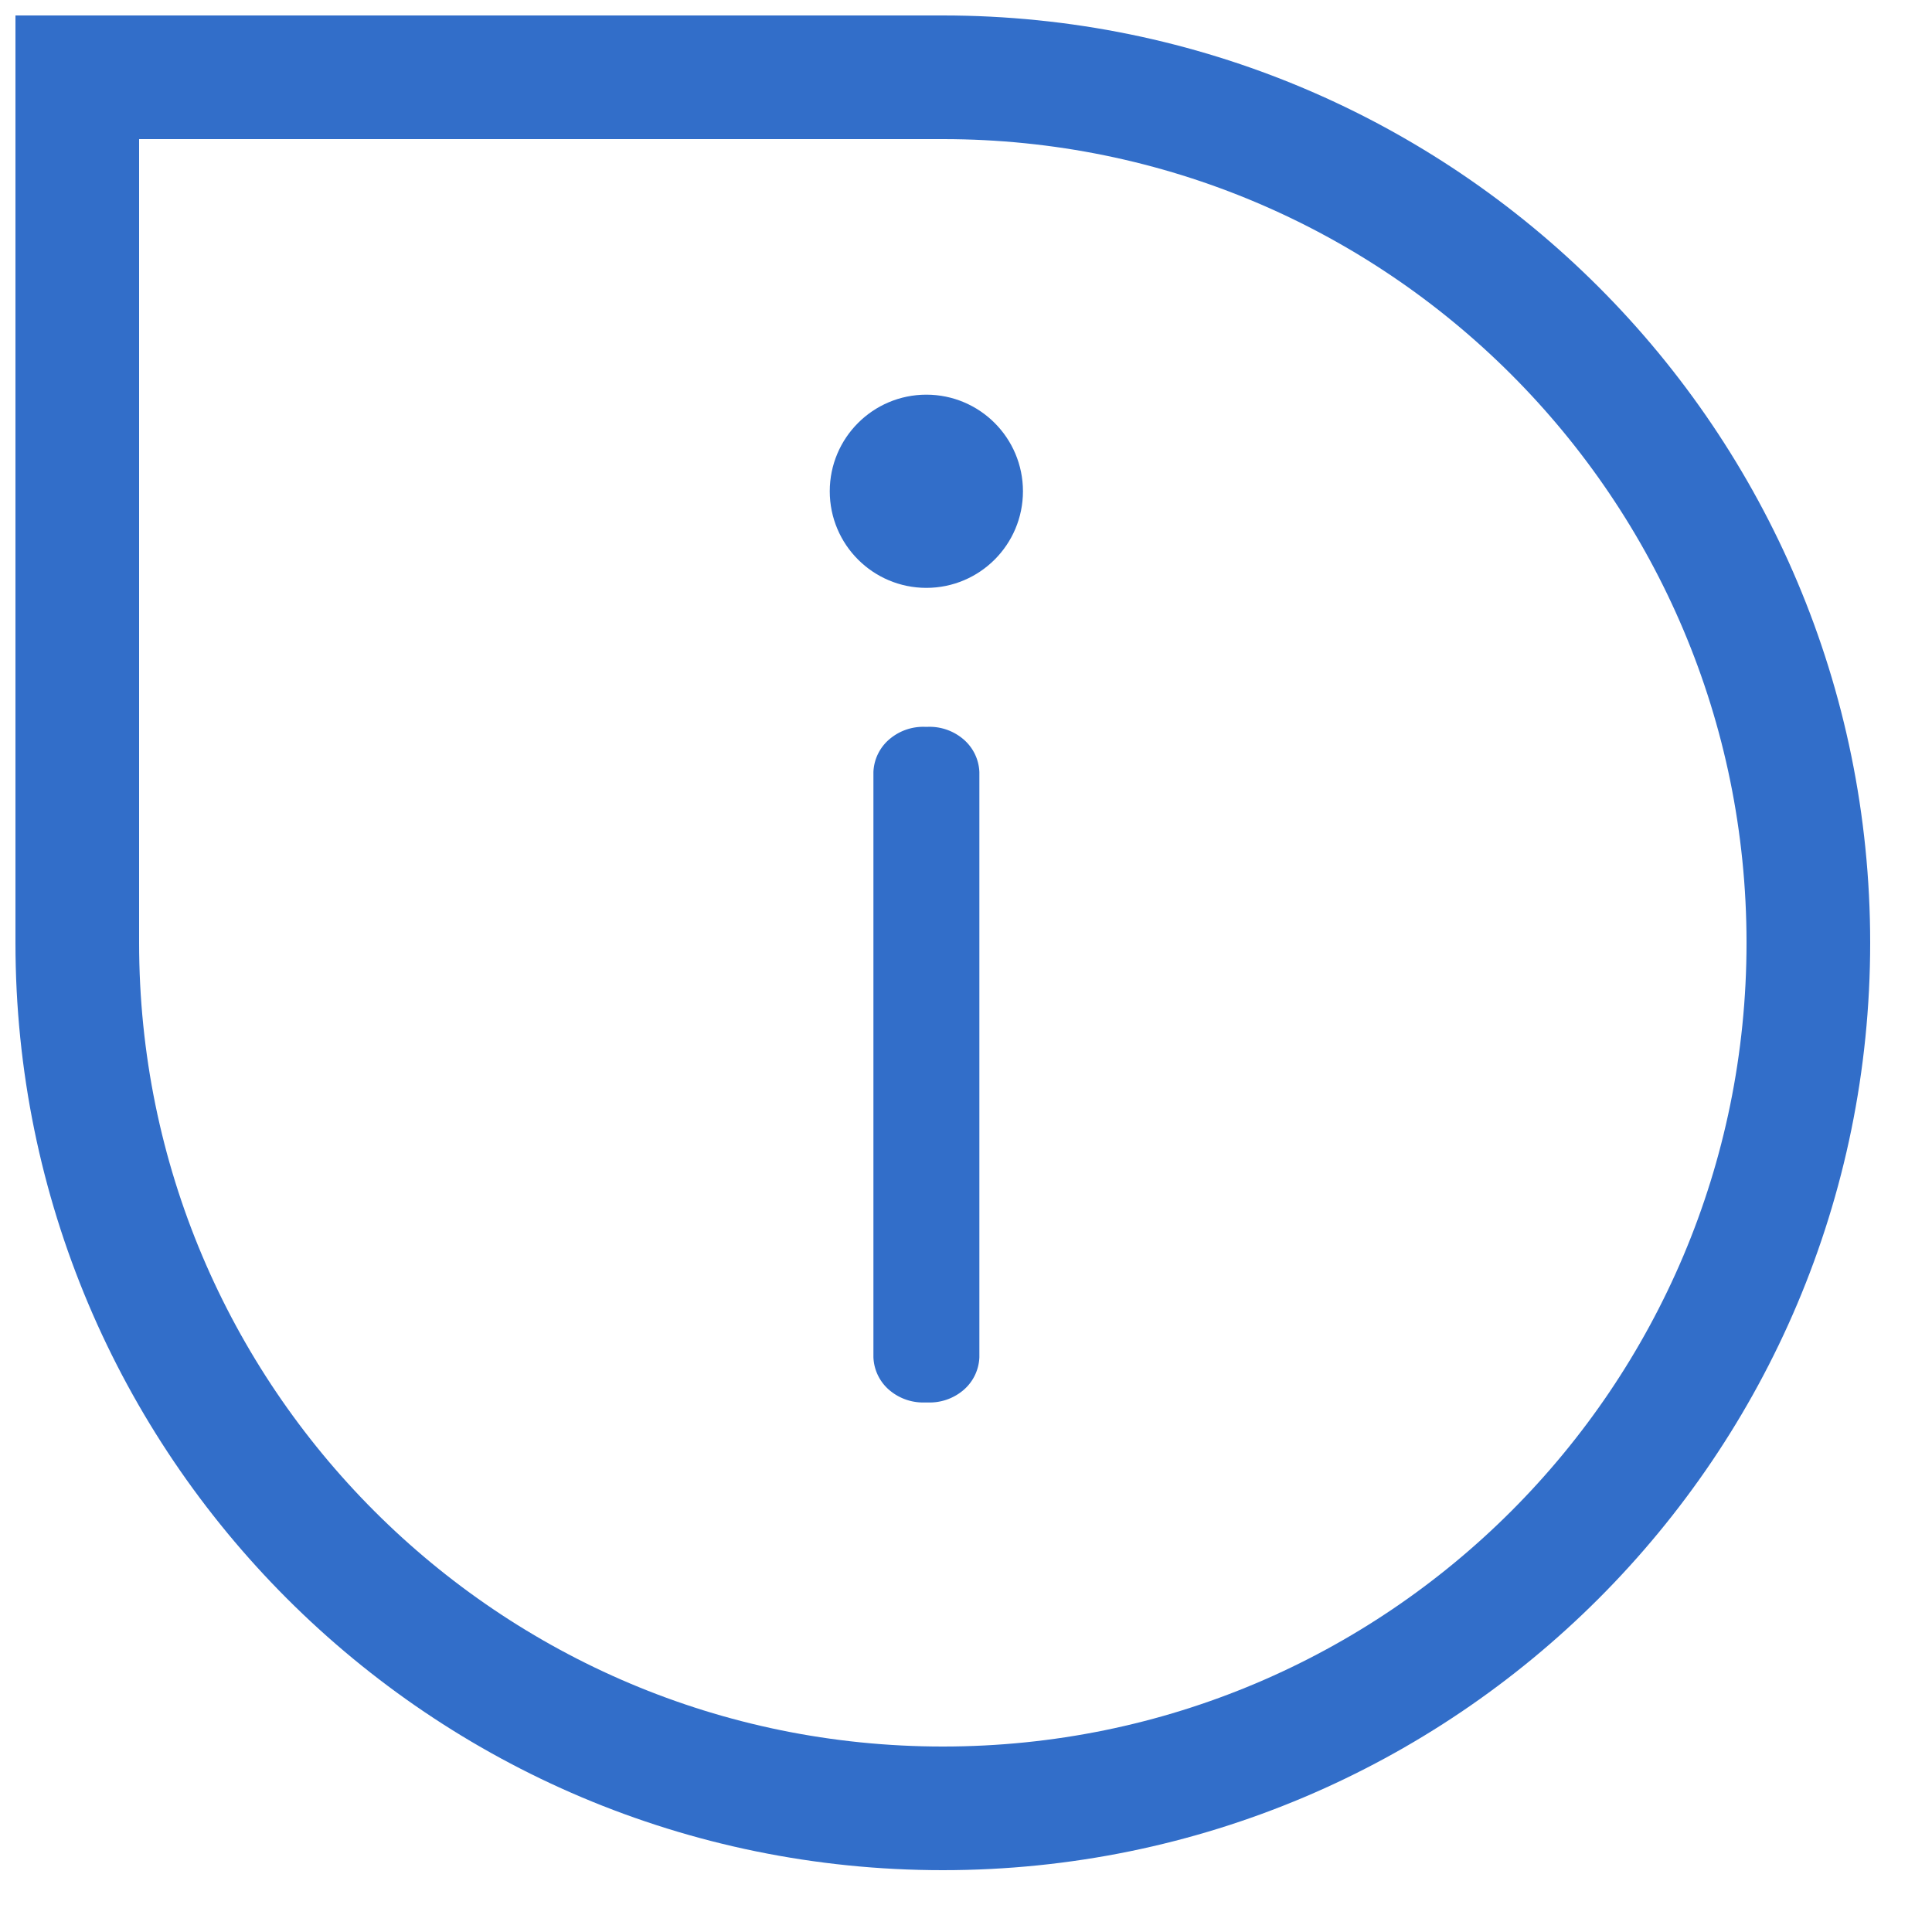 <svg xmlns="http://www.w3.org/2000/svg" width="25" height="25" viewBox="0 0 25 25">
    <g fill="none" fill-rule="evenodd" stroke="#326EC9" transform="translate(1 1)">
        <path stroke-width="1.6" d="M11.2 0H0v11.2c0 6.188 5.012 11.2 11.2 11.2s11.2-5.012 11.2-11.2S17.388 0 11.2 0"/>
        <path fill="#326EC9" fill-rule="nonzero" stroke-width=".5" d="M11.014 16.898h-.054a.424.424 0 0 1-.283-.095.337.337 0 0 1-.125-.247v-7.56a.337.337 0 0 1 .125-.245.424.424 0 0 1 .283-.096h.054a.424.424 0 0 1 .284.096.337.337 0 0 1 .125.246v7.56a.337.337 0 0 1-.125.246.424.424 0 0 1-.284.095z"/>
        <circle cx="10.987" cy="5.357" r="1" fill="#326EC9" fill-rule="nonzero" stroke-width=".5"/>
    </g>
</svg>
